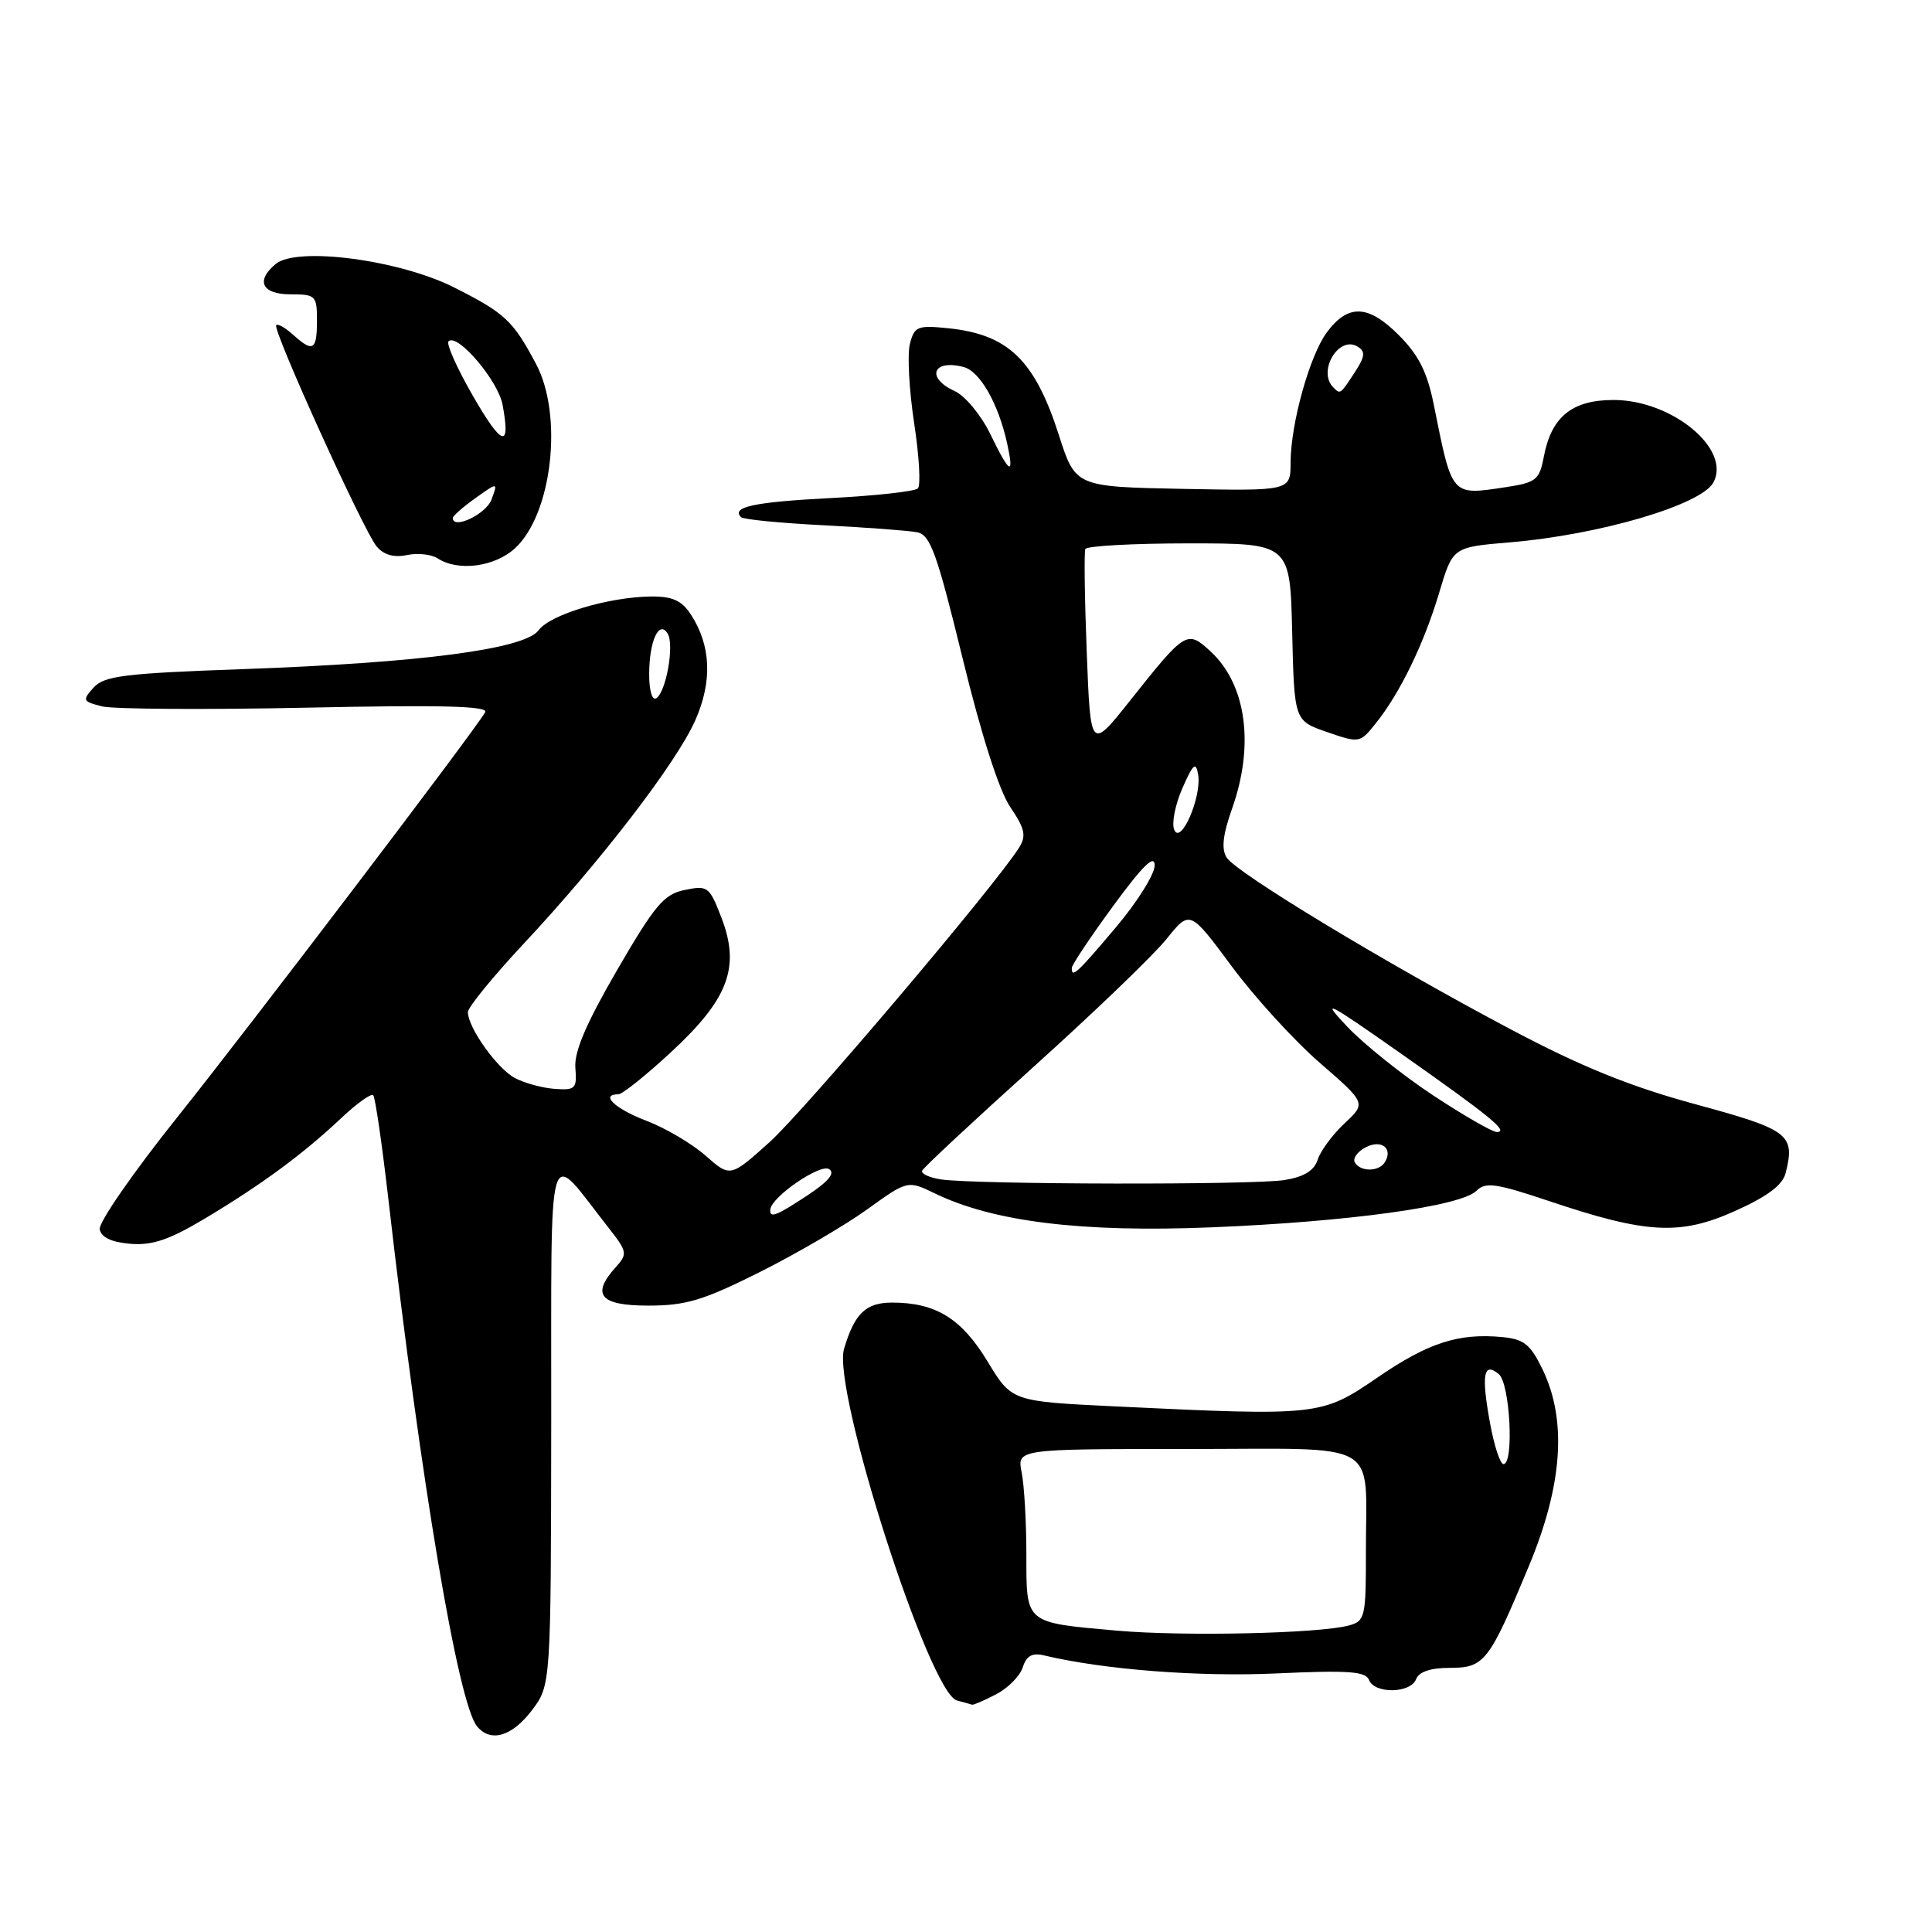 <?xml version="1.0" encoding="UTF-8" standalone="no"?>
<!DOCTYPE svg PUBLIC "-//W3C//DTD SVG 1.1//EN" "http://www.w3.org/Graphics/SVG/1.1/DTD/svg11.dtd" >
<svg xmlns="http://www.w3.org/2000/svg" xmlns:xlink="http://www.w3.org/1999/xlink" version="1.1" viewBox="0 0 256 256">
 <g >
 <path fill="currentColor"
d=" M 70.45 226.66 C 73.00 223.31 73.00 223.31 73.04 188.41 C 73.08 149.45 72.29 152.07 80.70 162.77 C 83.10 165.82 83.16 166.17 81.64 167.85 C 78.28 171.55 79.48 173.00 85.90 173.00 C 90.88 173.00 93.18 172.31 100.65 168.57 C 105.52 166.13 111.93 162.39 114.89 160.26 C 120.27 156.39 120.27 156.39 123.89 158.14 C 131.62 161.89 143.35 163.33 160.50 162.63 C 178.71 161.89 193.59 159.84 195.64 157.78 C 196.84 156.59 198.23 156.79 205.27 159.15 C 218.21 163.50 222.62 163.73 229.91 160.46 C 234.21 158.53 236.20 157.03 236.61 155.43 C 237.89 150.31 237.07 149.69 224.70 146.33 C 216.01 143.97 209.59 141.37 200.23 136.42 C 183.64 127.64 163.81 115.65 162.53 113.62 C 161.82 112.48 162.03 110.61 163.26 107.13 C 166.24 98.74 165.15 90.73 160.45 86.36 C 157.29 83.44 157.12 83.54 149.72 92.86 C 144.50 99.42 144.50 99.42 144.00 86.46 C 143.72 79.33 143.64 73.16 143.81 72.75 C 143.98 72.34 150.15 72.00 157.53 72.00 C 170.94 72.00 170.94 72.00 171.22 83.75 C 171.50 95.50 171.50 95.50 175.84 97.00 C 180.15 98.49 180.21 98.47 182.34 95.79 C 185.54 91.78 188.70 85.26 190.71 78.50 C 192.50 72.50 192.50 72.50 200.00 71.87 C 211.93 70.88 225.45 66.90 227.04 63.92 C 229.41 59.49 221.54 53.00 213.81 53.00 C 208.29 53.00 205.56 55.23 204.56 60.53 C 203.98 63.60 203.55 63.94 199.48 64.56 C 192.26 65.64 192.44 65.85 190.00 53.70 C 189.12 49.30 188.00 47.06 185.33 44.39 C 181.29 40.35 178.63 40.25 175.82 44.03 C 173.54 47.10 171.03 56.10 171.01 61.28 C 171.00 65.05 171.00 65.05 156.75 64.78 C 142.50 64.50 142.50 64.50 140.29 57.60 C 137.10 47.68 133.58 44.30 125.61 43.49 C 121.56 43.08 121.15 43.25 120.56 45.60 C 120.21 47.01 120.47 51.72 121.13 56.08 C 121.80 60.43 122.02 64.32 121.62 64.72 C 121.22 65.12 115.99 65.69 110.00 66.00 C 99.93 66.52 96.84 67.18 98.20 68.53 C 98.49 68.83 103.41 69.31 109.12 69.60 C 114.83 69.89 120.42 70.31 121.54 70.53 C 123.27 70.87 124.15 73.31 127.54 87.19 C 130.02 97.36 132.38 104.75 133.86 106.93 C 135.81 109.81 136.02 110.75 135.03 112.32 C 131.97 117.23 106.56 147.21 101.96 151.35 C 96.77 156.01 96.77 156.01 93.49 153.13 C 91.69 151.54 88.14 149.45 85.61 148.49 C 81.47 146.91 79.47 145.00 81.94 145.00 C 82.46 145.00 85.61 142.48 88.93 139.40 C 96.52 132.38 98.10 128.17 95.62 121.67 C 94.01 117.47 93.79 117.30 90.75 117.92 C 87.98 118.48 86.79 119.89 81.77 128.54 C 77.67 135.61 76.06 139.37 76.24 141.50 C 76.46 144.26 76.24 144.48 73.49 144.28 C 71.85 144.16 69.47 143.51 68.22 142.84 C 65.87 141.59 62.00 136.16 62.00 134.11 C 62.00 133.47 65.32 129.41 69.37 125.07 C 79.60 114.14 89.65 101.05 92.13 95.44 C 94.42 90.26 94.22 85.51 91.52 81.39 C 90.32 79.56 89.08 79.01 86.23 79.04 C 80.61 79.11 72.89 81.43 71.37 83.51 C 69.54 86.01 55.78 87.82 32.27 88.66 C 16.50 89.22 13.81 89.55 12.40 91.11 C 10.88 92.79 10.95 92.95 13.52 93.60 C 15.03 93.97 27.23 94.05 40.62 93.77 C 58.50 93.39 64.78 93.55 64.29 94.38 C 62.55 97.28 33.13 135.97 23.61 147.89 C 17.72 155.25 13.04 162.00 13.21 162.89 C 13.41 163.96 14.78 164.60 17.28 164.81 C 20.19 165.05 22.45 164.28 27.27 161.39 C 34.73 156.92 40.19 152.89 45.23 148.14 C 47.28 146.21 49.18 144.85 49.45 145.12 C 49.72 145.38 50.63 151.65 51.48 159.05 C 55.77 196.41 60.70 225.71 63.21 228.75 C 65.01 230.92 67.81 230.11 70.45 226.66 Z  M 131.98 224.51 C 133.56 223.69 135.16 222.08 135.52 220.93 C 136.01 219.40 136.77 218.97 138.34 219.35 C 146.22 221.23 158.79 222.21 169.10 221.74 C 178.63 221.30 180.96 221.46 181.40 222.60 C 182.12 224.47 186.91 224.40 187.64 222.50 C 188.01 221.52 189.57 221.00 192.08 221.00 C 196.70 221.00 197.29 220.24 202.59 207.50 C 207.05 196.78 207.65 188.24 204.42 181.50 C 202.80 178.14 201.95 177.45 199.07 177.17 C 193.25 176.62 189.25 177.91 182.49 182.55 C 175.09 187.61 174.77 187.65 147.69 186.35 C 134.06 185.69 134.06 185.69 130.85 180.39 C 127.40 174.70 123.99 172.60 118.21 172.60 C 114.72 172.60 113.23 174.04 111.84 178.73 C 110.24 184.16 123.14 224.36 126.80 225.32 C 127.74 225.57 128.63 225.82 128.80 225.88 C 128.96 225.95 130.40 225.33 131.98 224.51 Z  M 68.27 72.62 C 73.17 68.08 74.65 55.01 71.02 48.21 C 67.96 42.46 66.92 41.50 60.20 38.10 C 52.93 34.43 39.35 32.64 36.53 34.98 C 33.84 37.21 34.71 39.00 38.50 39.00 C 41.83 39.00 42.00 39.17 42.00 42.50 C 42.00 46.43 41.47 46.74 38.82 44.34 C 37.81 43.43 36.81 42.86 36.60 43.09 C 36.07 43.66 48.18 70.36 49.91 72.41 C 50.84 73.52 52.19 73.91 53.91 73.55 C 55.33 73.25 57.17 73.45 58.00 73.99 C 60.71 75.76 65.58 75.12 68.27 72.62 Z  M 102.07 160.25 C 102.23 158.59 108.66 154.17 109.85 154.91 C 110.70 155.43 109.82 156.51 107.07 158.34 C 102.83 161.14 101.95 161.48 102.07 160.25 Z  M 124.69 156.28 C 123.15 156.05 122.02 155.52 122.19 155.12 C 122.36 154.71 129.03 148.50 137.00 141.32 C 144.97 134.14 152.89 126.53 154.58 124.41 C 157.67 120.57 157.67 120.57 163.20 128.03 C 166.24 132.14 171.50 137.90 174.88 140.83 C 181.03 146.17 181.03 146.17 178.16 148.85 C 176.58 150.33 174.98 152.49 174.61 153.64 C 174.15 155.10 172.81 155.94 170.22 156.36 C 166.17 157.03 129.25 156.96 124.69 156.28 Z  M 179.53 154.05 C 179.21 153.53 179.83 152.63 180.91 152.05 C 183.01 150.92 184.64 152.15 183.50 154.00 C 182.72 155.27 180.30 155.30 179.53 154.05 Z  M 189.88 145.13 C 185.82 142.45 180.70 138.35 178.50 136.02 C 174.95 132.26 175.73 132.65 185.50 139.51 C 197.43 147.89 200.02 150.00 198.34 150.00 C 197.75 150.00 193.94 147.81 189.88 145.13 Z  M 142.02 128.25 C 142.03 127.84 144.51 124.13 147.52 120.02 C 151.44 114.67 153.00 113.15 153.00 114.67 C 153.00 115.84 150.68 119.55 147.84 122.90 C 142.68 129.01 141.98 129.65 142.02 128.25 Z  M 155.59 109.95 C 155.23 109.09 155.72 106.62 156.67 104.45 C 158.09 101.21 158.47 100.88 158.76 102.63 C 159.25 105.60 156.46 112.03 155.59 109.95 Z  M 86.02 89.31 C 86.03 84.92 87.33 82.10 88.47 83.96 C 89.38 85.42 88.26 91.72 86.96 92.52 C 86.41 92.86 86.01 91.49 86.02 89.31 Z  M 131.20 57.48 C 129.99 54.99 127.88 52.45 126.50 51.82 C 122.66 50.07 123.59 47.56 127.68 48.63 C 129.85 49.19 132.29 53.48 133.45 58.75 C 134.42 63.18 133.80 62.83 131.20 57.48 Z  M 176.67 51.33 C 174.53 49.20 177.40 44.39 179.89 45.93 C 180.96 46.59 180.88 47.25 179.49 49.37 C 177.58 52.29 177.60 52.27 176.67 51.33 Z  M 148.00 216.07 C 135.73 214.98 136.00 215.20 136.00 206.02 C 136.00 201.75 135.72 196.84 135.38 195.12 C 134.75 192.00 134.75 192.00 157.26 192.00 C 183.48 192.00 180.96 190.55 180.99 205.63 C 181.00 214.26 180.88 214.80 178.75 215.38 C 174.85 216.45 156.85 216.85 148.00 216.07 Z  M 197.44 188.58 C 196.26 182.15 196.57 180.40 198.60 182.08 C 200.09 183.32 200.64 194.00 199.22 194.00 C 198.78 194.00 197.98 191.56 197.44 188.58 Z  M 60.00 68.64 C 60.00 68.36 61.35 67.18 62.99 66.01 C 65.98 63.88 65.98 63.88 65.13 66.19 C 64.42 68.12 60.00 70.23 60.00 68.64 Z  M 62.66 52.45 C 60.56 48.80 59.11 45.56 59.43 45.23 C 60.59 44.08 65.99 50.41 66.59 53.62 C 67.70 59.53 66.53 59.18 62.66 52.45 Z "/>
</g>
</svg>